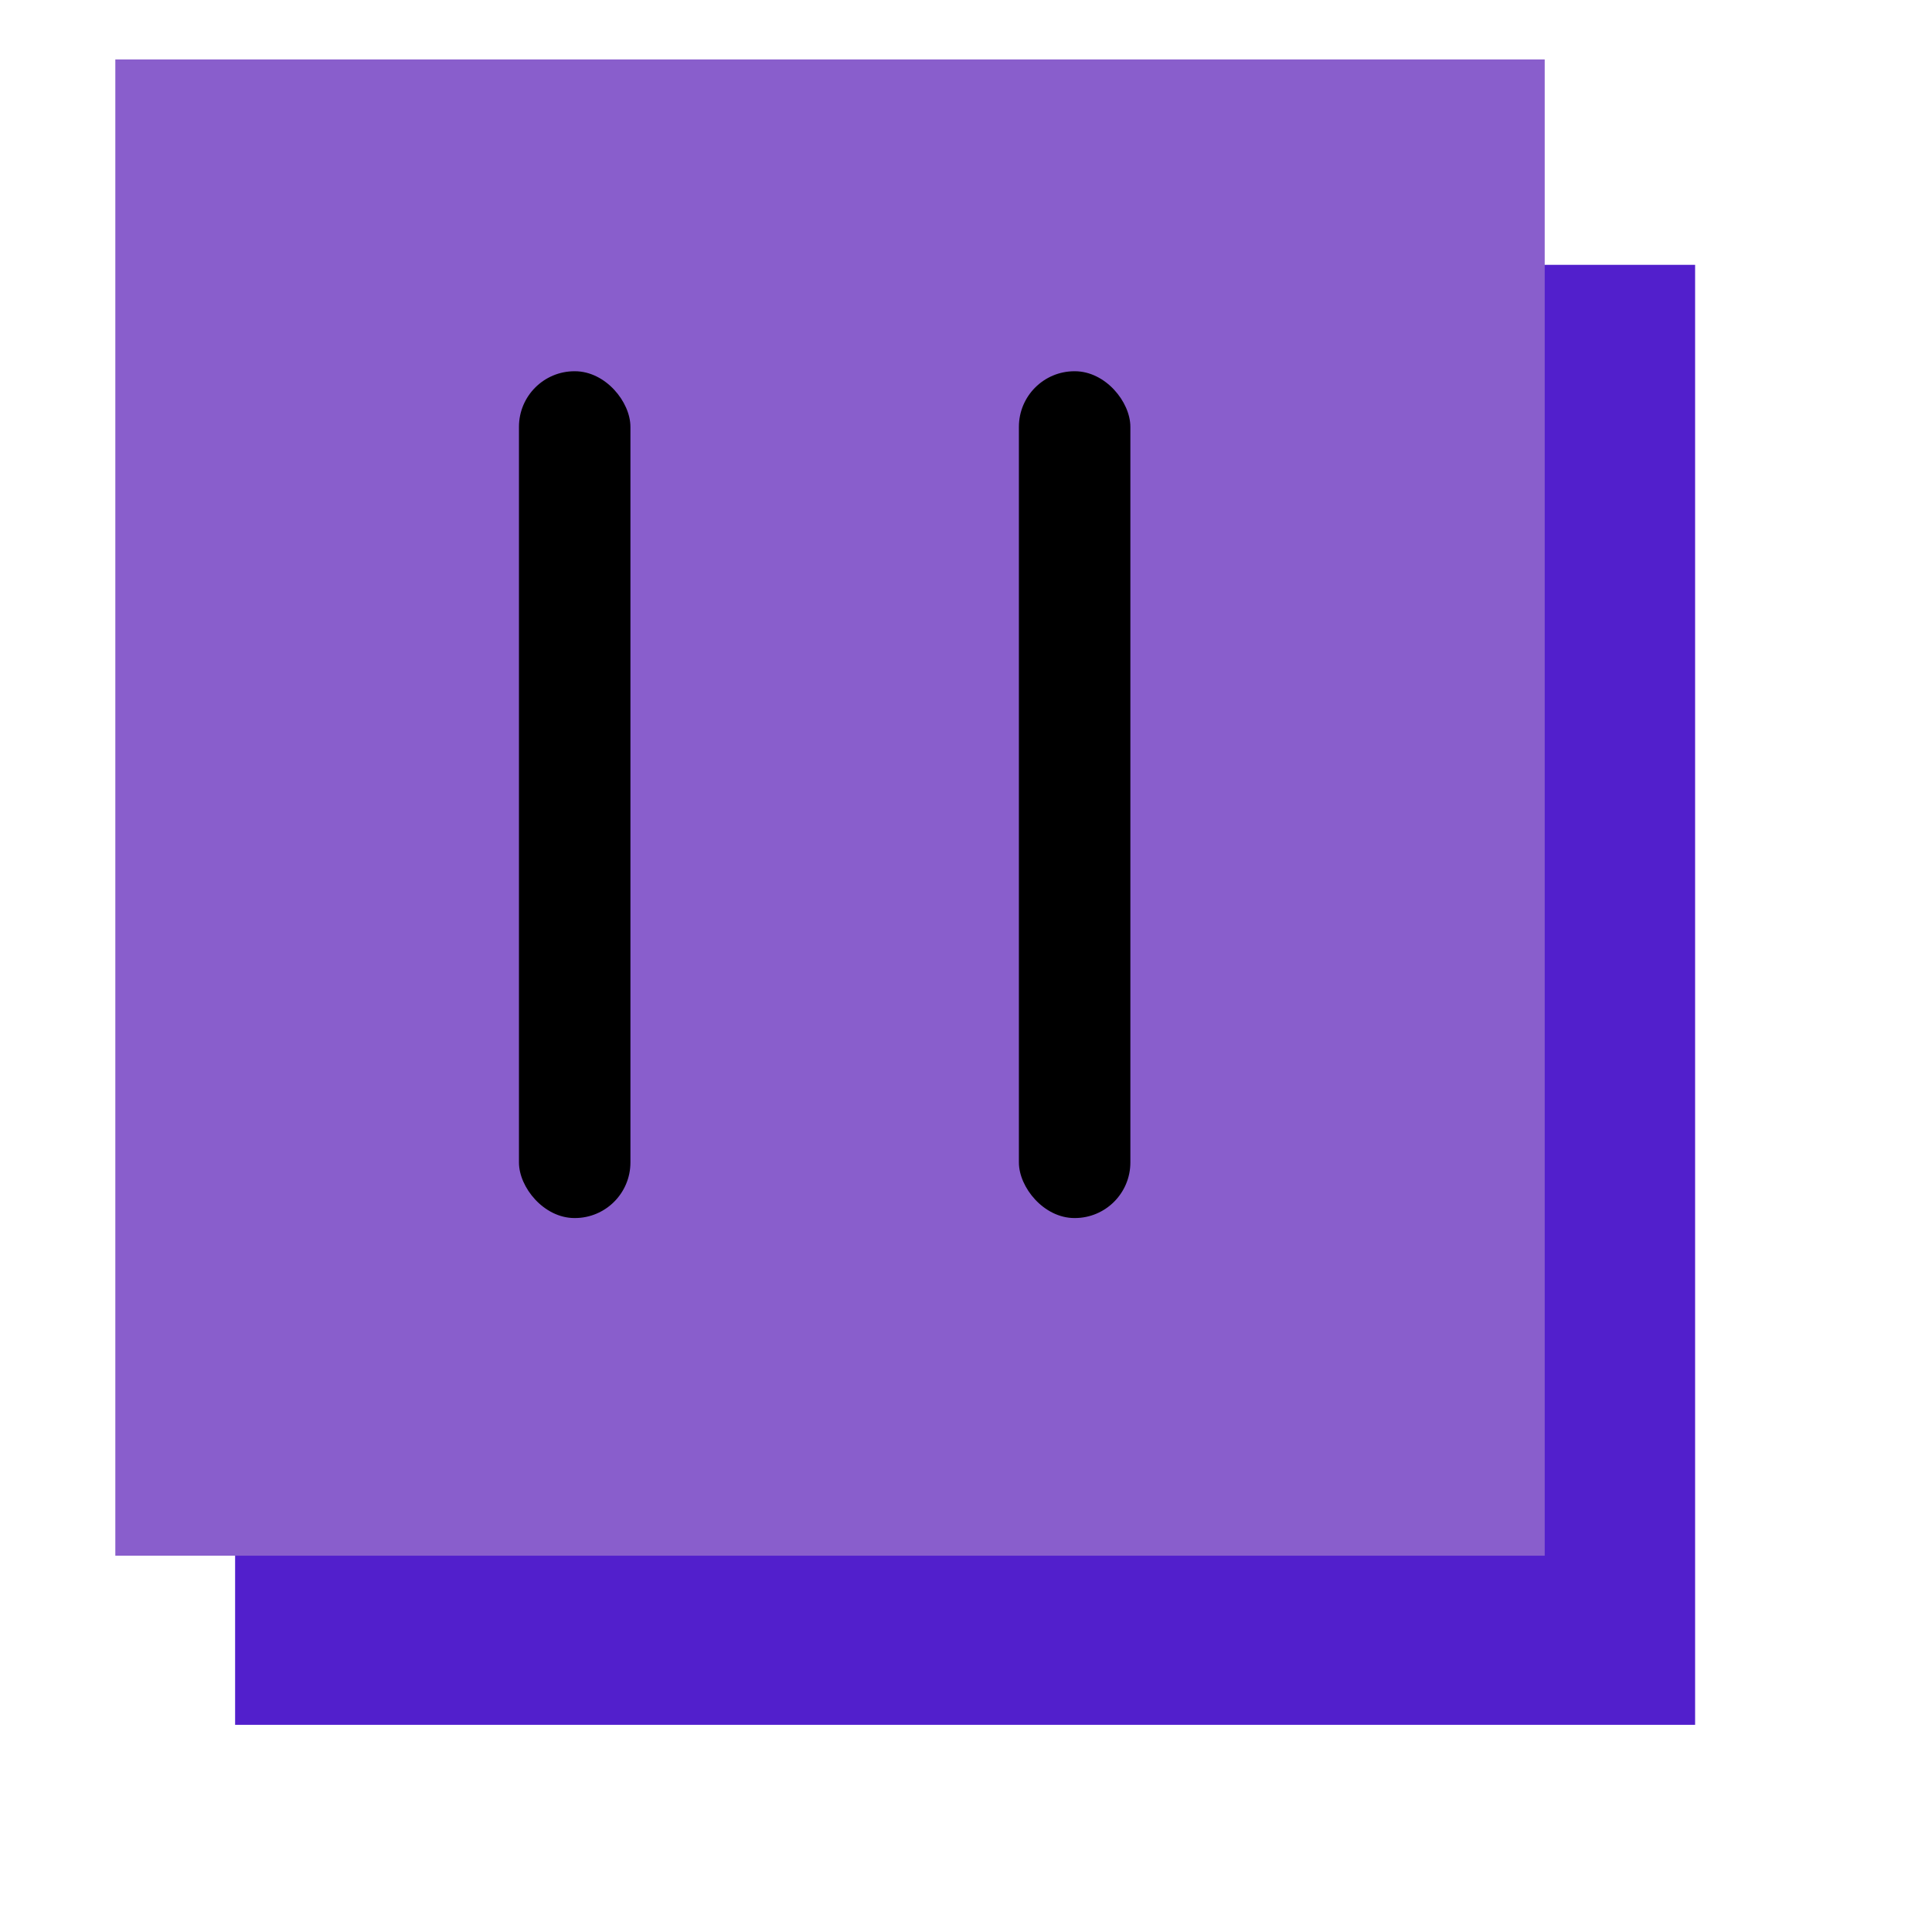 <svg xmlns="http://www.w3.org/2000/svg" xmlns:xlink="http://www.w3.org/1999/xlink" width="65" height="65" viewBox="0 0 65 65">
  <defs>
    <style>
      .cls-1 {
        filter: url(#AI_GaussianBlur_4);
      }

      .cls-2 {
        fill: #521fcc;
      }

      .cls-3 {
        fill: #895ecc;
      }
    </style>
    <filter id="AI_GaussianBlur_4" name="AI_GaussianBlur_4">
      <feGaussianBlur stdDeviation="4"/>
    </filter>
  </defs>
  <g id="UI_settings">
    <g>
      <g class="cls-1">
        <rect class="cls-2" x="7.91" y="8.91" width="49.12" height="49.12"/>
      </g>
      <path d="M29.07,13.69a1.07,1.07,0,0,1-.5.49v.18l-.26.29c-.09.12-.16.17-.23.17a.38.38,0,0,1-.16-.05l-.79,1-.2.31-.71.22-.36.53-.33.15a3.41,3.41,0,0,0-.65.56l-.17-.12,0-.36.68-.3c.09-.48.22-.75.37-.81s.22-.1.22-.12v-.12l.14-.09.06,0,.07-.21h.12l-.12-.26h.46v-.42l.22-.06.14-.23.23-.08.22-.39c.08,0,.13-.06.17-.18h.18l0-.3a.92.92,0,0,0,.36-.59A1.13,1.13,0,0,1,29.07,13.69ZM32,28.52l-.06.29-.27.2-.12.36-.4.12a1.47,1.47,0,0,1-.42.73l-.36.13-.32.35a2.57,2.57,0,0,0-.5.53h-.2a.86.86,0,0,1-.65.33c-.21.26-.33.41-.36.46a1.38,1.38,0,0,1-.55.21l-.43.09-.11.18h-.48l-.26.2-.73-.55-.42-.95-.06-1.53-.09-.3L25.5,27l.19-.14L25.6,25.3a1.72,1.72,0,0,1,.08-.52,3.74,3.74,0,0,0,.15-.65l.12-.07a1.9,1.9,0,0,0-.2-.82l.11-.39V22.3l.15-.19c0-.13-.06-.29-.1-.46s-.08-.28-.08-.3,0-.23.12-.23a.09.09,0,0,0,.06,0,2,2,0,0,1-.2-.59c0-.15.06-.22.2-.22a.58.58,0,0,1,.19.08.54.54,0,0,0,.22.08l.15-.06c0-.16.07-.24.2-.24s.18,0,.19.06a3.11,3.11,0,0,1,.08.56l.32.14-.26.33-.3,1.89.24.47a.72.72,0,0,1-.27.57l-.09.37.09.33-.35,1.21,0,.14-.14,1V28l-.22.48.06.4-.06.68a3,3,0,0,0,.25,1.32l0,.16.26.17.3-.08.35.14.41-.2a1.36,1.36,0,0,1,.51-.22l.2-.2.06.09.17-.23.3-.09a1.83,1.83,0,0,1,.74-.39.51.51,0,0,1,.41-.23l.18-.27.33,0-.07-.32h.13l.05-.16.62-.31.06-.36.56,0A1.57,1.57,0,0,1,32,28.52Z"/>
      <rect class="cls-3" x="3.88" y="2" width="48.09" height="50.34"/>
      <g>
        <rect x="34.28" y="12.49" width="3.75" height="28.49" rx="1.87"/>
        <rect x="17.46" y="12.49" width="3.75" height="28.49" rx="1.87"/>
      </g>
    </g>
  </g>
</svg>

